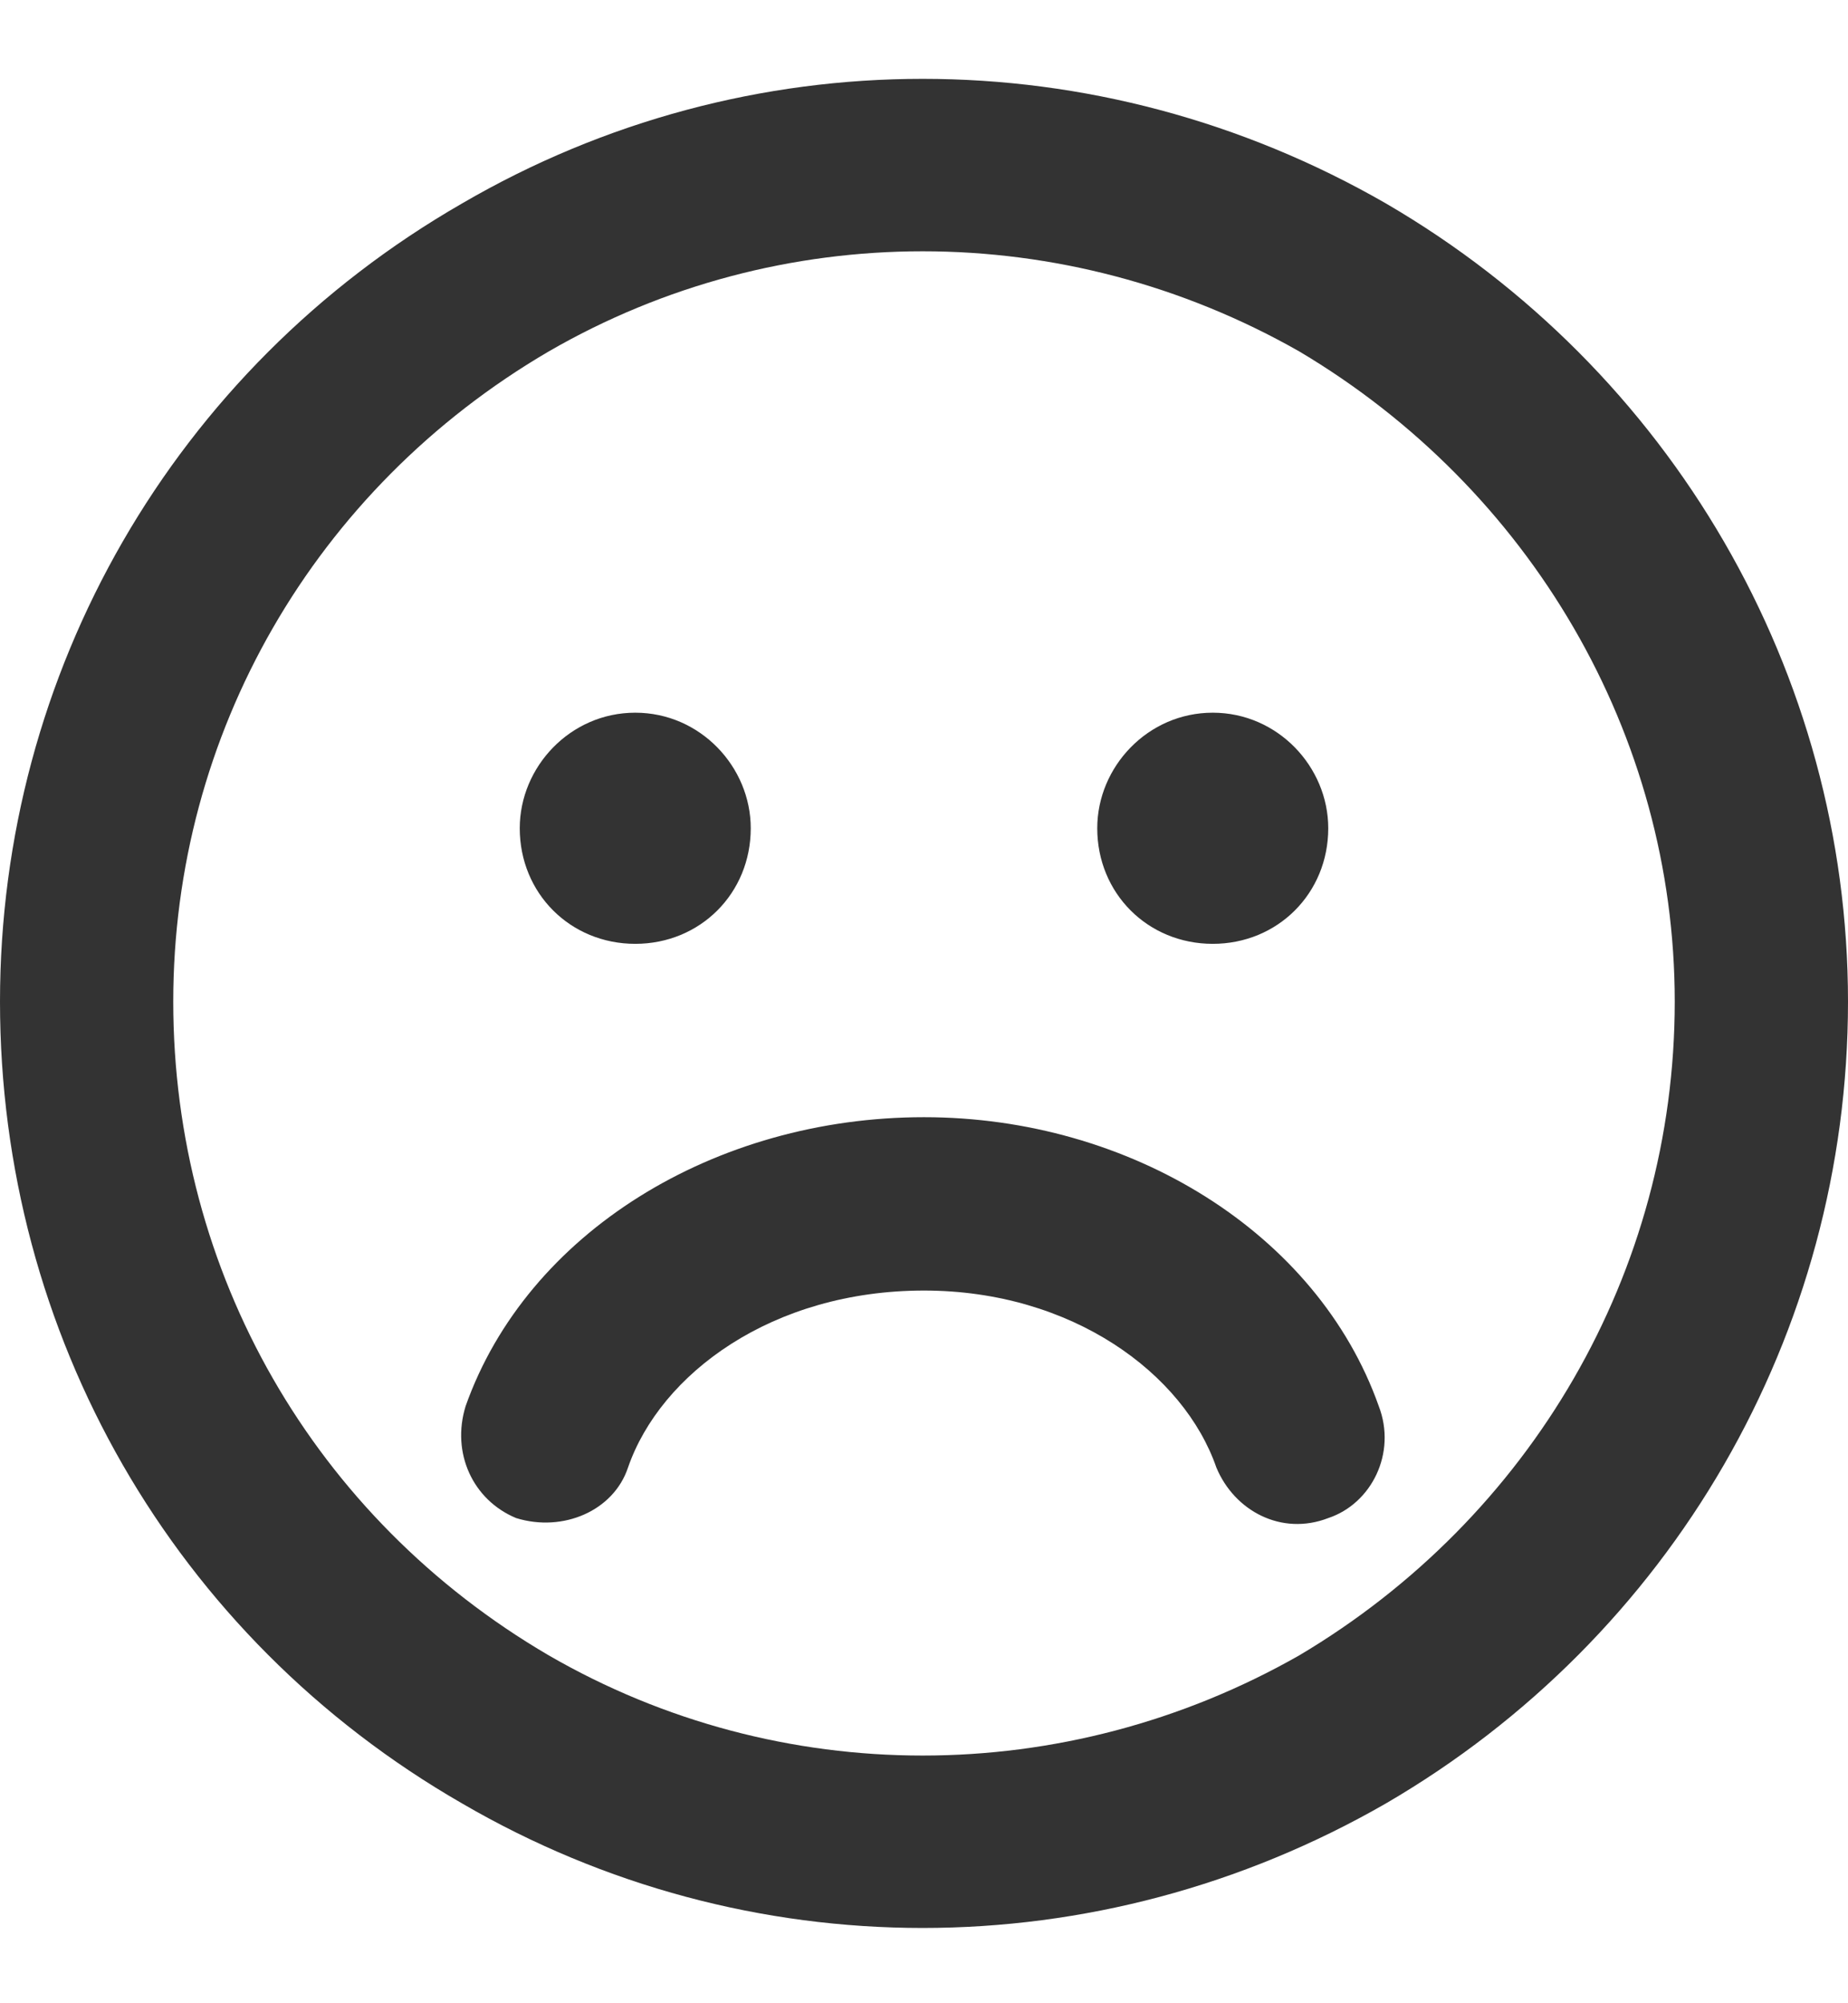 <svg width="24" height="26" viewBox="0 0 24 26" fill="none" xmlns="http://www.w3.org/2000/svg">
<path d="M21.75 13C21.75 9.531 19.875 6.344 16.875 4.562C13.828 2.828 10.125 2.828 7.125 4.562C4.078 6.344 2.25 9.531 2.25 13C2.25 16.516 4.078 19.703 7.125 21.484C10.125 23.219 13.828 23.219 16.875 21.484C19.875 19.703 21.75 16.516 21.75 13ZM0 13C0 8.734 2.25 4.797 6 2.641C9.703 0.484 14.25 0.484 18 2.641C21.703 4.797 24 8.734 24 13C24 17.312 21.703 21.25 18 23.406C14.25 25.562 9.703 25.562 6 23.406C2.25 21.25 0 17.312 0 13ZM8.156 19.047C7.969 19.609 7.312 19.891 6.703 19.703C6.141 19.469 5.859 18.859 6.047 18.25C6.844 16 9.281 14.5 12 14.5C14.672 14.5 17.109 16 17.906 18.25C18.141 18.859 17.812 19.516 17.25 19.703C16.641 19.938 16.031 19.609 15.797 19.047C15.375 17.828 13.922 16.75 12 16.75C10.031 16.75 8.578 17.828 8.156 19.047ZM6.75 10.75C6.75 9.953 7.406 9.25 8.25 9.25C9.094 9.25 9.75 9.953 9.75 10.75C9.75 11.594 9.094 12.25 8.25 12.25C7.406 12.25 6.75 11.594 6.75 10.75ZM15.75 9.25C16.594 9.25 17.25 9.953 17.25 10.75C17.25 11.594 16.594 12.25 15.75 12.25C14.906 12.25 14.25 11.594 14.25 10.75C14.25 9.953 14.906 9.25 15.75 9.25Z" fill="#333333"/>
</svg>
